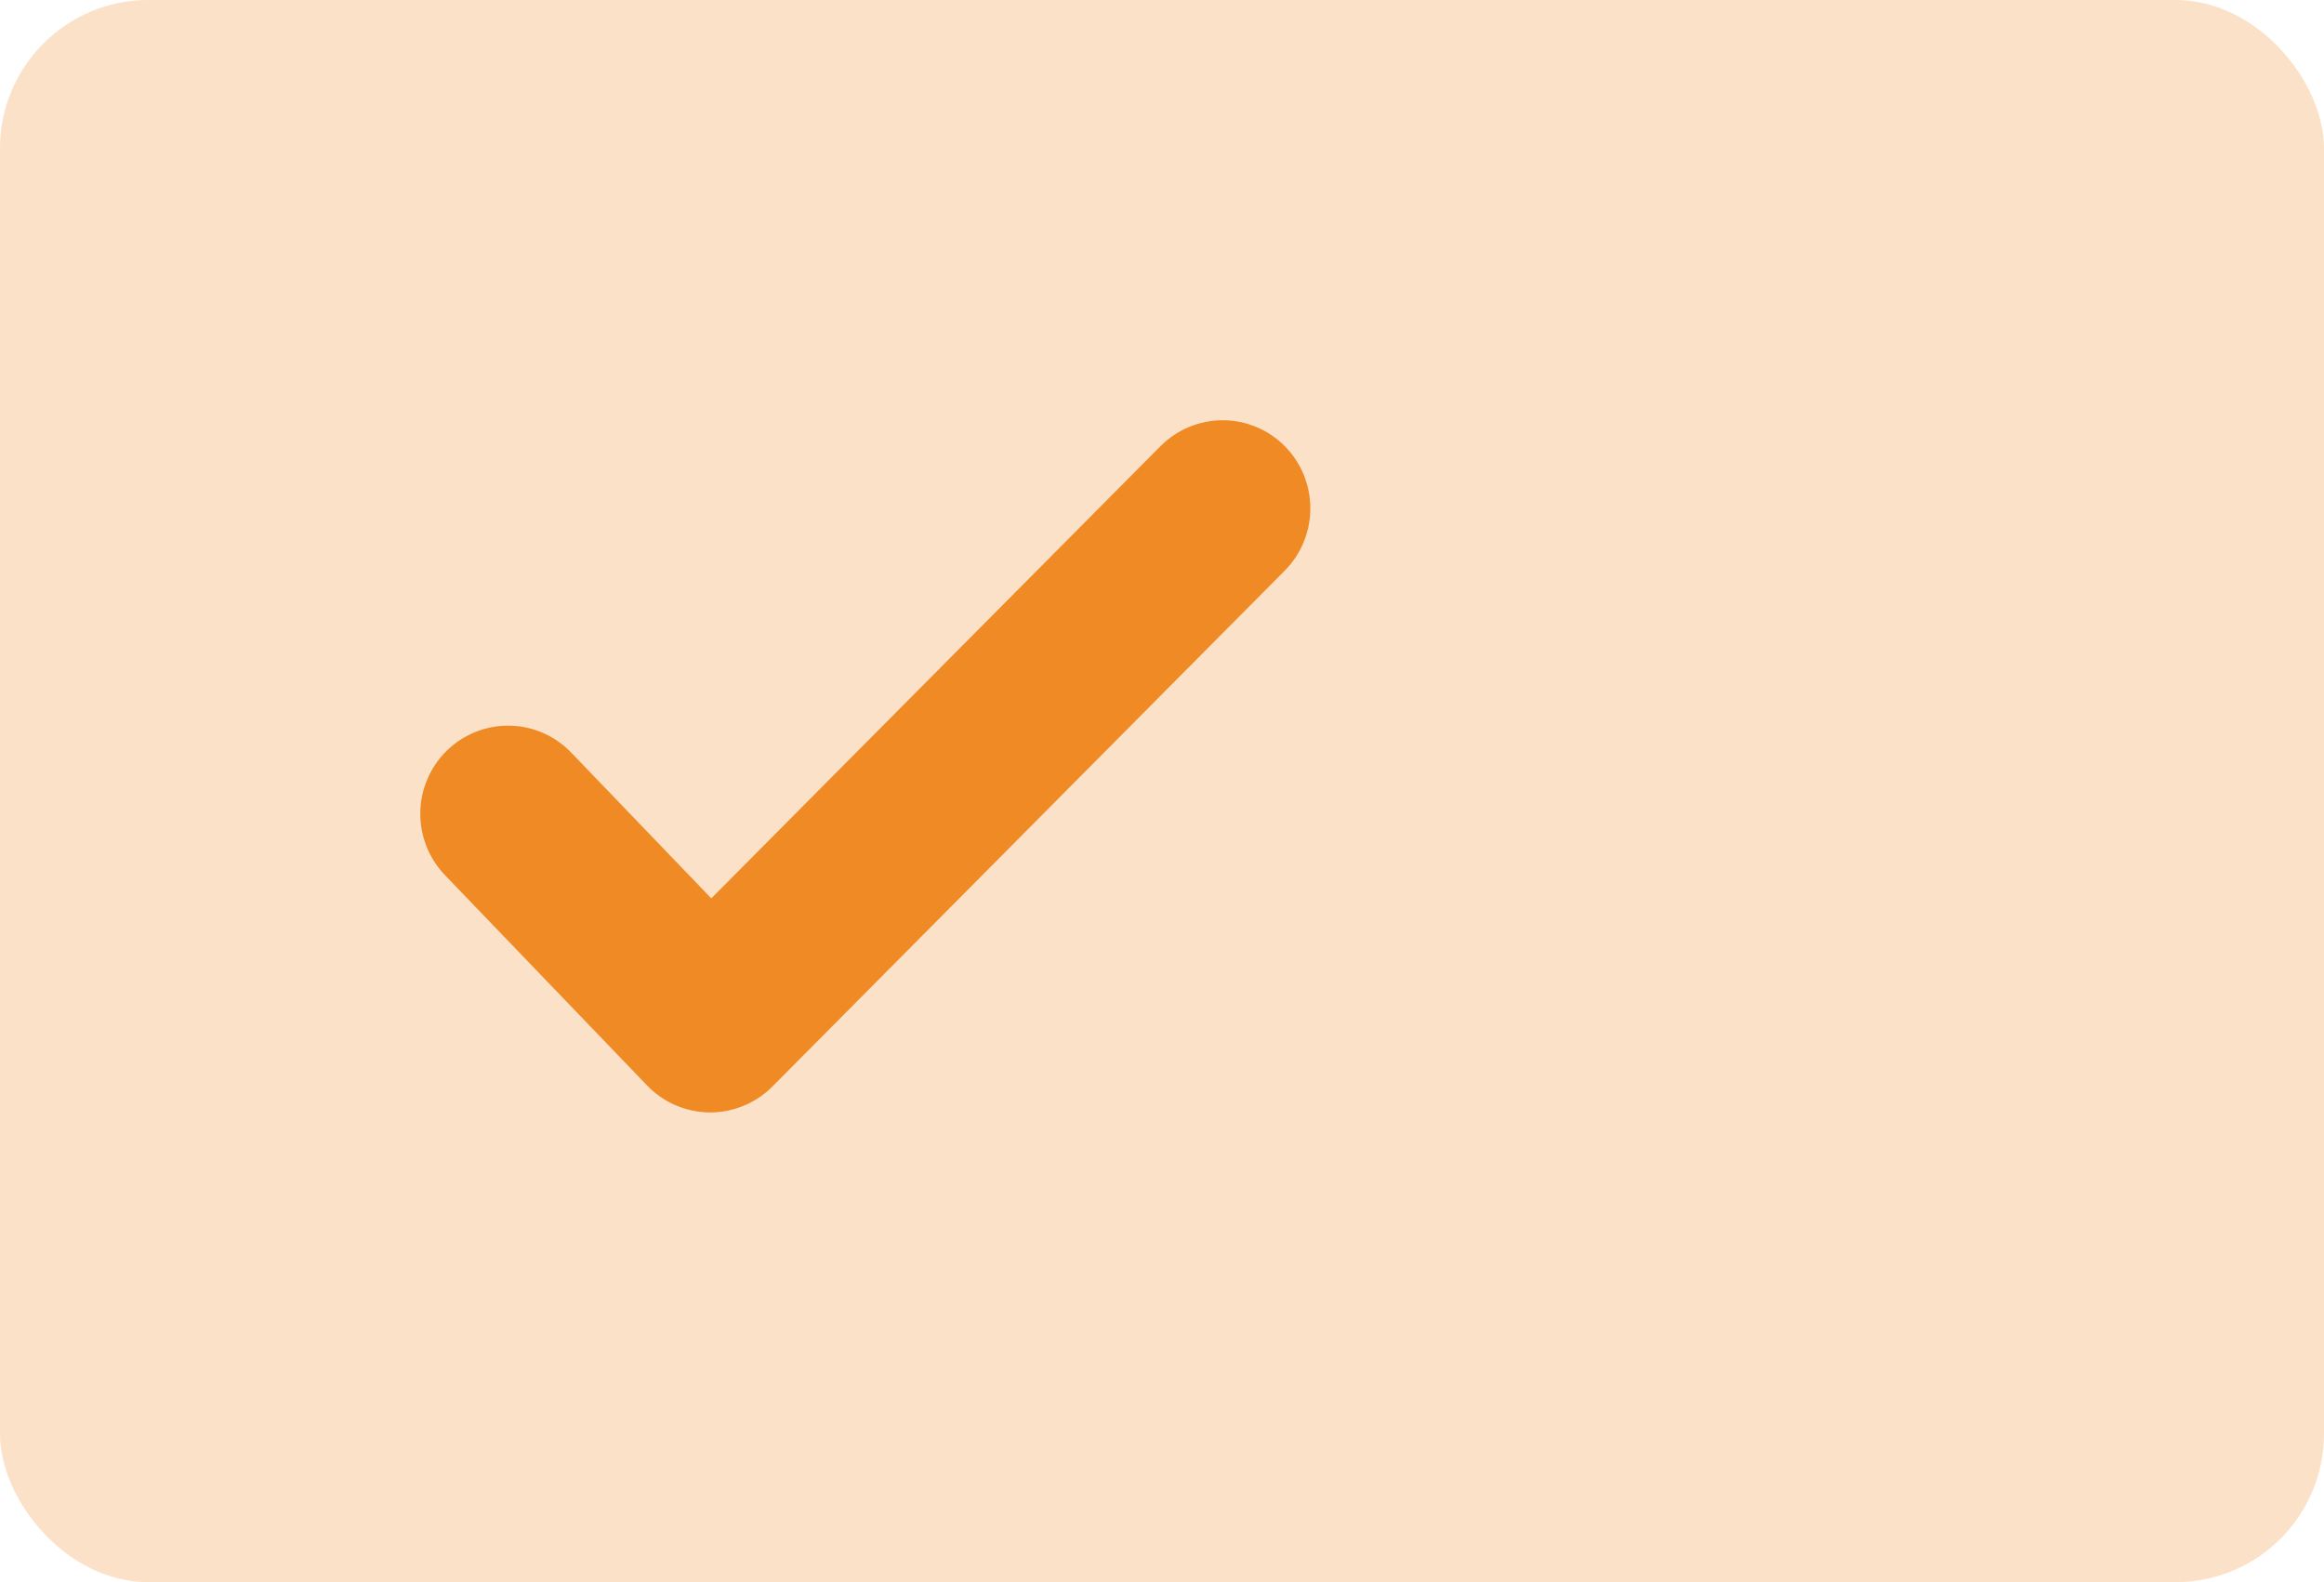 <svg width="47" height="32" viewBox="0 0 47 32" fill="none" xmlns="http://www.w3.org/2000/svg">
<rect opacity="0.25" width="47" height="32" rx="3" fill="#F08A25"/>
<path fill-rule="evenodd" clip-rule="evenodd" d="M25.627 9.375C25.866 9.616 26 9.942 26 10.283C26 10.623 25.866 10.949 25.627 11.19L15.265 21.625C15.145 21.745 15.003 21.84 14.846 21.904C14.69 21.969 14.522 22.001 14.353 22C14.184 21.998 14.017 21.963 13.861 21.896C13.706 21.829 13.565 21.731 13.448 21.609L9.363 17.358C9.246 17.237 9.153 17.094 9.091 16.937C9.029 16.78 8.998 16.612 9 16.442C9.002 16.273 9.038 16.106 9.105 15.951C9.171 15.796 9.268 15.655 9.388 15.538C9.509 15.42 9.652 15.328 9.808 15.266C9.964 15.204 10.131 15.174 10.299 15.177C10.467 15.18 10.633 15.217 10.787 15.285C10.941 15.353 11.079 15.45 11.196 15.573L14.379 18.886L23.826 9.375C24.065 9.135 24.389 9 24.726 9C25.064 9 25.388 9.135 25.627 9.375Z" fill="#F08A25" stroke="#F08A25"/>
</svg>
